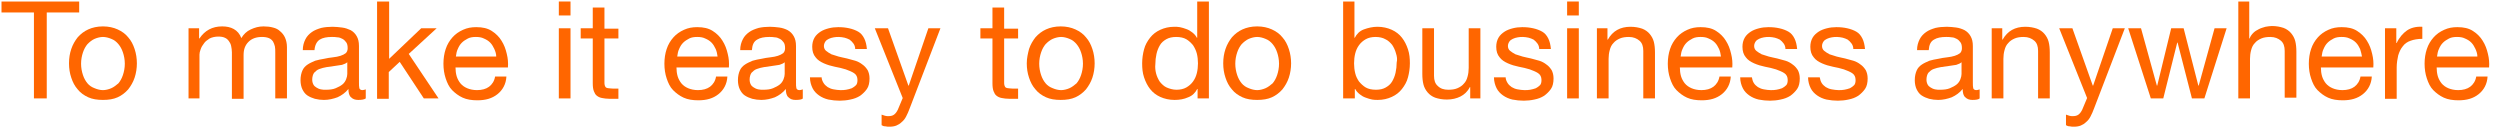<?xml version="1.0" encoding="utf-8"?>
<!-- Generator: Adobe Illustrator 17.1.0, SVG Export Plug-In . SVG Version: 6.00 Build 0)  -->
<!DOCTYPE svg PUBLIC "-//W3C//DTD SVG 1.1//EN" "http://www.w3.org/Graphics/SVG/1.1/DTD/svg11.dtd">
<svg version="1.1" id="图层_1" xmlns="http://www.w3.org/2000/svg" xmlns:xlink="http://www.w3.org/1999/xlink" x="0px" y="0px"
	 viewBox="0 0 663 33.8" enable-background="new 0 0 663 33.8" xml:space="preserve">
<g>
	<path fill="#FF6600" d="M0.4,3.3V0.4h20.6v2.9h-8.6v22.8H9V3.3H0.4z"/>
	<path fill="#FF6600" d="M18.9,13c0.4-1.2,1-2.2,1.7-3.1c0.8-0.9,1.7-1.6,2.8-2.1c1.1-0.5,2.4-0.8,3.9-0.8c1.5,0,2.8,0.3,3.9,0.8
		c1.1,0.5,2.1,1.2,2.8,2.1c0.8,0.9,1.3,1.9,1.7,3.1c0.4,1.2,0.6,2.5,0.6,3.8s-0.2,2.6-0.6,3.8s-1,2.2-1.7,3.1
		c-0.8,0.9-1.7,1.6-2.8,2.1c-1.1,0.5-2.4,0.7-3.9,0.7c-1.5,0-2.8-0.2-3.9-0.7c-1.1-0.5-2.1-1.2-2.8-2.1c-0.8-0.9-1.3-1.9-1.7-3.1
		s-0.6-2.4-0.6-3.8S18.5,14.2,18.9,13z M22,19.9c0.3,0.9,0.7,1.6,1.2,2.2c0.5,0.6,1.1,1,1.9,1.3c0.7,0.3,1.5,0.5,2.2,0.5
		s1.5-0.2,2.2-0.5c0.7-0.3,1.3-0.8,1.9-1.3c0.5-0.6,0.9-1.3,1.2-2.2c0.3-0.9,0.5-1.9,0.5-3c0-1.1-0.2-2.1-0.5-3s-0.7-1.6-1.2-2.2
		c-0.5-0.6-1.1-1.1-1.9-1.4c-0.7-0.3-1.5-0.5-2.2-0.5s-1.5,0.2-2.2,0.5c-0.7,0.3-1.3,0.8-1.9,1.4c-0.5,0.6-0.9,1.3-1.2,2.2
		c-0.3,0.9-0.5,1.9-0.5,3C21.5,18,21.7,19,22,19.9z"/>
	<path fill="#FF6600" d="M52.8,7.5v2.7h0.1c1.4-2.1,3.4-3.2,6-3.2c1.2,0,2.2,0.2,3.1,0.7c0.9,0.5,1.6,1.3,2,2.4
		c0.6-1,1.4-1.8,2.5-2.3s2.1-0.8,3.4-0.8c0.9,0,1.8,0.1,2.5,0.3c0.8,0.2,1.4,0.5,1.9,1c0.5,0.4,1,1,1.3,1.7c0.3,0.7,0.5,1.5,0.5,2.5
		v13.6H73V13.9c0-0.6,0-1.1-0.1-1.6c-0.1-0.5-0.3-0.9-0.5-1.3c-0.3-0.4-0.6-0.7-1.1-0.9c-0.5-0.2-1.1-0.3-1.8-0.3
		c-1.5,0-2.7,0.4-3.6,1.3c-0.9,0.9-1.3,2-1.3,3.5v11.6h-3.1V13.9c0-0.6-0.1-1.2-0.2-1.7c-0.1-0.5-0.3-0.9-0.6-1.3
		c-0.3-0.4-0.6-0.7-1.1-0.9c-0.4-0.2-1-0.3-1.7-0.3c-0.9,0-1.7,0.2-2.3,0.5c-0.6,0.4-1.2,0.8-1.5,1.3c-0.4,0.5-0.7,1-0.9,1.6
		c-0.2,0.5-0.3,1-0.3,1.4v11.6H50V7.5H52.8z"/>
	<path fill="#FF6600" d="M95,26.5c-0.8,0-1.4-0.2-1.9-0.7c-0.5-0.4-0.7-1.2-0.7-2.2c-0.8,1-1.8,1.7-2.9,2.2
		c-1.1,0.4-2.3,0.7-3.6,0.7c-0.8,0-1.6-0.1-2.4-0.3c-0.7-0.2-1.4-0.5-2-0.9c-0.6-0.4-1-1-1.3-1.6s-0.5-1.5-0.5-2.4
		c0-1.1,0.2-1.9,0.5-2.6s0.8-1.2,1.4-1.6s1.3-0.7,2-1c0.8-0.2,1.5-0.4,2.3-0.5c0.8-0.2,1.6-0.3,2.4-0.4s1.4-0.2,2-0.4s1-0.4,1.4-0.7
		c0.3-0.3,0.5-0.7,0.5-1.3c0-0.7-0.1-1.2-0.4-1.6c-0.3-0.4-0.6-0.7-1-0.9c-0.4-0.2-0.8-0.4-1.3-0.4c-0.5-0.1-1-0.1-1.5-0.1
		c-1.3,0-2.4,0.2-3.2,0.7C84,11,83.5,12,83.4,13.3h-3.1c0-1.2,0.3-2.1,0.7-2.9c0.4-0.8,1-1.4,1.7-1.9c0.7-0.5,1.5-0.8,2.5-1.1
		c0.9-0.2,1.9-0.3,3-0.3c0.8,0,1.7,0.1,2.5,0.2C91.6,7.4,92.3,7.7,93,8c0.7,0.4,1.2,0.9,1.6,1.6c0.4,0.7,0.6,1.5,0.6,2.6v9.6
		c0,0.7,0,1.2,0.1,1.6c0.1,0.3,0.4,0.5,0.8,0.5c0.3,0,0.6-0.1,0.9-0.2v2.4C96.6,26.4,95.9,26.5,95,26.5z M90.7,17.2
		c-0.6,0.1-1.3,0.2-2,0.3c-0.7,0.1-1.4,0.2-2.1,0.3c-0.7,0.1-1.3,0.3-1.9,0.5c-0.6,0.2-1,0.6-1.4,1c-0.3,0.4-0.5,1.1-0.5,1.8
		c0,0.5,0.1,0.9,0.3,1.3s0.5,0.6,0.8,0.8s0.7,0.4,1.2,0.5c0.4,0.1,0.9,0.1,1.3,0.1c1,0,1.9-0.1,2.6-0.4c0.7-0.3,1.3-0.6,1.8-1
		c0.5-0.4,0.8-0.9,1-1.4s0.3-1,0.3-1.4v-3.1C91.8,16.8,91.3,17,90.7,17.2z"/>
	<path fill="#FF6600" d="M103.2,0.4v15.2l8.5-8.1h4.1l-7.4,6.8l7.9,11.8h-3.9l-6.4-9.7l-2.9,2.7v7.1h-3.1V0.4H103.2z"/>
	<path fill="#FF6600" d="M131.9,25c-1.4,1.1-3.1,1.6-5.3,1.6c-1.5,0-2.8-0.2-3.9-0.7c-1.1-0.5-2-1.2-2.8-2s-1.3-1.9-1.7-3.1
		s-0.6-2.5-0.6-3.9c0-1.4,0.2-2.7,0.6-3.9c0.4-1.2,1-2.2,1.8-3.1c0.8-0.9,1.7-1.5,2.8-2c1.1-0.5,2.2-0.7,3.5-0.7c1.7,0,3,0.3,4.1,1
		c1.1,0.7,2,1.6,2.6,2.6c0.7,1.1,1.1,2.2,1.4,3.5c0.3,1.2,0.4,2.4,0.3,3.6h-13.9c0,0.8,0.1,1.6,0.3,2.3c0.2,0.7,0.6,1.4,1,1.9
		c0.5,0.6,1.1,1,1.8,1.3c0.7,0.3,1.6,0.5,2.6,0.5c1.3,0,2.4-0.3,3.2-0.9c0.8-0.6,1.4-1.5,1.6-2.7h3C134.2,22.3,133.3,23.9,131.9,25z
		 M131.1,13c-0.3-0.6-0.6-1.2-1.1-1.7c-0.5-0.5-1-0.8-1.7-1.1c-0.6-0.3-1.3-0.4-2.1-0.4c-0.8,0-1.5,0.1-2.1,0.4
		c-0.6,0.3-1.2,0.7-1.6,1.1c-0.5,0.5-0.8,1-1.1,1.7c-0.3,0.6-0.4,1.3-0.5,2h10.7C131.6,14.3,131.4,13.7,131.1,13z"/>
	<path fill="#FF6600" d="M148.2,4.2V0.4h3.1v3.7H148.2z M151.3,7.5v18.6h-3.1V7.5H151.3z"/>
	<path fill="#FF6600" d="M164,7.5v2.7h-3.7v11.6c0,0.4,0,0.6,0.1,0.9s0.2,0.4,0.3,0.5c0.2,0.1,0.4,0.2,0.7,0.2s0.7,0.1,1.2,0.1h1.4
		v2.7h-2.3c-0.8,0-1.5-0.1-2-0.2c-0.6-0.1-1-0.3-1.4-0.6s-0.6-0.7-0.8-1.2c-0.2-0.5-0.3-1.2-0.3-2.1V10.2H154V7.5h3.2V2h3.1v5.6H164
		z"/>
	<path fill="#FF6600" d="M190.5,25c-1.4,1.1-3.1,1.6-5.3,1.6c-1.5,0-2.8-0.2-3.9-0.7c-1.1-0.5-2-1.2-2.8-2s-1.3-1.9-1.7-3.1
		s-0.6-2.5-0.6-3.9c0-1.4,0.2-2.7,0.6-3.9c0.4-1.2,1-2.2,1.8-3.1c0.8-0.9,1.7-1.5,2.8-2c1.1-0.5,2.2-0.7,3.5-0.7c1.7,0,3,0.3,4.1,1
		c1.1,0.7,2,1.6,2.6,2.6c0.7,1.1,1.1,2.2,1.4,3.5c0.3,1.2,0.4,2.4,0.3,3.6h-13.9c0,0.8,0.1,1.6,0.3,2.3c0.2,0.7,0.6,1.4,1,1.9
		c0.5,0.6,1.1,1,1.8,1.3c0.7,0.3,1.6,0.5,2.6,0.5c1.3,0,2.4-0.3,3.2-0.9c0.8-0.6,1.4-1.5,1.6-2.7h3C192.8,22.3,191.9,23.9,190.5,25z
		 M189.8,13c-0.3-0.6-0.6-1.2-1.1-1.7c-0.5-0.5-1-0.8-1.7-1.1c-0.6-0.3-1.3-0.4-2.1-0.4c-0.8,0-1.5,0.1-2.1,0.4
		c-0.6,0.3-1.2,0.7-1.6,1.1c-0.5,0.5-0.8,1-1.1,1.7c-0.3,0.6-0.4,1.3-0.5,2h10.7C190.2,14.3,190.1,13.7,189.8,13z"/>
	<path fill="#FF6600" d="M211,26.5c-0.8,0-1.4-0.2-1.9-0.7c-0.5-0.4-0.7-1.2-0.7-2.2c-0.8,1-1.8,1.7-2.9,2.2
		c-1.1,0.4-2.3,0.7-3.6,0.7c-0.8,0-1.6-0.1-2.4-0.3c-0.7-0.2-1.4-0.5-2-0.9c-0.6-0.4-1-1-1.3-1.6s-0.5-1.5-0.5-2.4
		c0-1.1,0.2-1.9,0.5-2.6s0.8-1.2,1.4-1.6s1.3-0.7,2-1c0.8-0.2,1.5-0.4,2.3-0.5c0.8-0.2,1.6-0.3,2.4-0.4s1.4-0.2,2-0.4s1-0.4,1.4-0.7
		c0.3-0.3,0.5-0.7,0.5-1.3c0-0.7-0.1-1.2-0.4-1.6c-0.3-0.4-0.6-0.7-1-0.9c-0.4-0.2-0.8-0.4-1.3-0.4c-0.5-0.1-1-0.1-1.5-0.1
		c-1.3,0-2.4,0.2-3.2,0.7c-0.9,0.5-1.3,1.4-1.4,2.8h-3.1c0-1.2,0.3-2.1,0.7-2.9c0.4-0.8,1-1.4,1.7-1.9c0.7-0.5,1.5-0.8,2.5-1.1
		c0.9-0.2,1.9-0.3,3-0.3c0.8,0,1.7,0.1,2.5,0.2c0.8,0.1,1.6,0.4,2.2,0.7c0.7,0.4,1.2,0.9,1.6,1.6c0.4,0.7,0.6,1.5,0.6,2.6v9.6
		c0,0.7,0,1.2,0.1,1.6c0.1,0.3,0.4,0.5,0.8,0.5c0.3,0,0.6-0.1,0.9-0.2v2.4C212.7,26.4,211.9,26.5,211,26.5z M206.7,17.2
		c-0.6,0.1-1.3,0.2-2,0.3c-0.7,0.1-1.4,0.2-2.1,0.3c-0.7,0.1-1.3,0.3-1.9,0.5c-0.6,0.2-1,0.6-1.4,1c-0.3,0.4-0.5,1.1-0.5,1.8
		c0,0.5,0.1,0.9,0.3,1.3s0.5,0.6,0.8,0.8s0.7,0.4,1.2,0.5c0.4,0.1,0.9,0.1,1.3,0.1c1,0,1.9-0.1,2.6-0.4c0.7-0.3,1.3-0.6,1.8-1
		c0.5-0.4,0.8-0.9,1-1.4s0.3-1,0.3-1.4v-3.1C207.8,16.8,207.3,17,206.7,17.2z"/>
	<path fill="#FF6600" d="M218.4,22c0.3,0.5,0.7,0.8,1.1,1.1c0.5,0.3,1,0.5,1.6,0.6c0.6,0.1,1.2,0.2,1.8,0.2c0.5,0,1,0,1.5-0.1
		c0.5-0.1,1-0.2,1.5-0.4c0.4-0.2,0.8-0.5,1.1-0.8s0.4-0.8,0.4-1.4c0-0.8-0.3-1.4-0.9-1.8c-0.6-0.4-1.4-0.7-2.2-1
		c-0.9-0.3-1.9-0.5-2.9-0.7s-2-0.5-2.9-0.9c-0.9-0.4-1.7-0.9-2.2-1.6c-0.6-0.7-0.9-1.6-0.9-2.8c0-0.9,0.2-1.7,0.6-2.4s1-1.2,1.6-1.6
		s1.4-0.7,2.2-0.9c0.8-0.2,1.6-0.3,2.5-0.3c1.1,0,2,0.1,2.9,0.3c0.9,0.2,1.7,0.5,2.4,0.9c0.7,0.4,1.2,1,1.6,1.8s0.6,1.7,0.7,2.8
		h-3.1c0-0.6-0.2-1.1-0.5-1.5c-0.3-0.4-0.6-0.7-1-1c-0.4-0.2-0.9-0.4-1.3-0.5c-0.5-0.1-1-0.2-1.5-0.2c-0.5,0-0.9,0-1.4,0.1
		c-0.5,0.1-0.9,0.2-1.3,0.4c-0.4,0.2-0.7,0.4-0.9,0.7c-0.2,0.3-0.4,0.7-0.4,1.2c0,0.5,0.2,1,0.6,1.3c0.4,0.3,0.8,0.6,1.4,0.9
		c0.6,0.2,1.2,0.4,1.9,0.6c0.7,0.2,1.4,0.3,2.2,0.5c0.8,0.2,1.5,0.4,2.2,0.6c0.7,0.2,1.4,0.6,1.9,1c0.6,0.4,1,0.9,1.4,1.5
		c0.3,0.6,0.5,1.3,0.5,2.2c0,1.1-0.2,2.1-0.7,2.8s-1.1,1.3-1.8,1.8c-0.8,0.5-1.6,0.8-2.6,1c-0.9,0.2-1.9,0.3-2.8,0.3
		c-1,0-2-0.1-3-0.3c-0.9-0.2-1.8-0.6-2.5-1.1c-0.7-0.5-1.3-1.1-1.7-1.9c-0.4-0.8-0.7-1.8-0.7-2.9h3.1C217.9,21,218.1,21.5,218.4,22z
		"/>
	<path fill="#FF6600" d="M240.3,30.9c-0.3,0.6-0.7,1.1-1.2,1.5c-0.4,0.4-0.9,0.7-1.4,0.9c-0.5,0.2-1.1,0.3-1.8,0.3
		c-0.4,0-0.7,0-1.1-0.1c-0.4,0-0.7-0.1-1-0.3v-2.8c0.3,0.1,0.6,0.2,0.9,0.3c0.3,0.1,0.6,0.1,0.9,0.1c0.6,0,1.1-0.1,1.5-0.4
		c0.4-0.3,0.7-0.7,1-1.3l1.3-3.1L232,7.5h3.5l5.4,15.2h0.1l5.2-15.2h3.2l-8.1,21.1C241,29.5,240.6,30.3,240.3,30.9z"/>
	<path fill="#FF6600" d="M270,7.5v2.7h-3.7v11.6c0,0.4,0,0.6,0.1,0.9s0.2,0.4,0.3,0.5c0.2,0.1,0.4,0.2,0.7,0.2s0.7,0.1,1.2,0.1h1.4
		v2.7h-2.3c-0.8,0-1.5-0.1-2-0.2c-0.6-0.1-1-0.3-1.4-0.6s-0.6-0.7-0.8-1.2c-0.2-0.5-0.3-1.2-0.3-2.1V10.2h-3.2V7.5h3.2V2h3.1v5.6
		H270z"/>
	<path fill="#FF6600" d="M272.9,13c0.4-1.2,1-2.2,1.7-3.1c0.8-0.9,1.7-1.6,2.8-2.1c1.1-0.5,2.4-0.8,3.9-0.8c1.5,0,2.8,0.3,3.9,0.8
		c1.1,0.5,2.1,1.2,2.8,2.1c0.8,0.9,1.3,1.9,1.7,3.1c0.4,1.2,0.6,2.5,0.6,3.8s-0.2,2.6-0.6,3.8s-1,2.2-1.7,3.1
		c-0.8,0.9-1.7,1.6-2.8,2.1c-1.1,0.5-2.4,0.7-3.9,0.7c-1.5,0-2.8-0.2-3.9-0.7c-1.1-0.5-2.1-1.2-2.8-2.1c-0.8-0.9-1.3-1.9-1.7-3.1
		s-0.6-2.4-0.6-3.8S272.6,14.2,272.9,13z M276.1,19.9c0.3,0.9,0.7,1.6,1.2,2.2c0.5,0.6,1.1,1,1.9,1.3c0.7,0.3,1.5,0.5,2.2,0.5
		s1.5-0.2,2.2-0.5c0.7-0.3,1.3-0.8,1.9-1.3c0.5-0.6,0.9-1.3,1.2-2.2c0.3-0.9,0.5-1.9,0.5-3c0-1.1-0.2-2.1-0.5-3s-0.7-1.6-1.2-2.2
		c-0.5-0.6-1.1-1.1-1.9-1.4c-0.7-0.3-1.5-0.5-2.2-0.5s-1.5,0.2-2.2,0.5c-0.7,0.3-1.3,0.8-1.9,1.4c-0.5,0.6-0.9,1.3-1.2,2.2
		c-0.3,0.9-0.5,1.9-0.5,3C275.6,18,275.8,19,276.1,19.9z"/>
	<path fill="#FF6600" d="M317.6,26.1v-2.5h-0.1c-0.5,1-1.3,1.8-2.4,2.2c-1.1,0.5-2.3,0.7-3.6,0.7c-1.4,0-2.7-0.3-3.8-0.8
		c-1.1-0.5-2-1.2-2.7-2.1c-0.7-0.9-1.2-1.9-1.6-3.1c-0.4-1.2-0.5-2.4-0.5-3.7c0-1.3,0.2-2.6,0.5-3.7c0.3-1.2,0.9-2.2,1.6-3.1
		c0.7-0.9,1.6-1.6,2.7-2.1c1.1-0.5,2.3-0.8,3.7-0.8c0.5,0,1,0,1.5,0.1c0.6,0.1,1.1,0.3,1.7,0.5c0.6,0.2,1.1,0.5,1.6,0.9
		s0.9,0.8,1.2,1.4h0.1V0.4h3.1v25.7H317.6z M306.6,19.5c0.2,0.8,0.6,1.6,1,2.2c0.5,0.6,1.1,1.2,1.8,1.5s1.6,0.6,2.6,0.6
		c1,0,1.9-0.2,2.6-0.6s1.3-0.9,1.8-1.6c0.5-0.7,0.8-1.4,1-2.2c0.2-0.8,0.3-1.7,0.3-2.6c0-0.9-0.1-1.8-0.3-2.6s-0.6-1.6-1-2.2
		c-0.5-0.6-1.1-1.2-1.8-1.6c-0.7-0.4-1.6-0.6-2.7-0.6c-1,0-1.9,0.2-2.6,0.6c-0.7,0.4-1.3,0.9-1.7,1.6c-0.4,0.7-0.7,1.4-0.9,2.3
		c-0.2,0.9-0.3,1.8-0.3,2.7C306.3,17.9,306.4,18.7,306.6,19.5z"/>
	<path fill="#FF6600" d="M325,13c0.4-1.2,1-2.2,1.7-3.1c0.8-0.9,1.7-1.6,2.8-2.1c1.1-0.5,2.4-0.8,3.9-0.8c1.5,0,2.8,0.3,3.9,0.8
		c1.1,0.5,2.1,1.2,2.8,2.1c0.8,0.9,1.3,1.9,1.7,3.1c0.4,1.2,0.6,2.5,0.6,3.8s-0.2,2.6-0.6,3.8s-1,2.2-1.7,3.1
		c-0.8,0.9-1.7,1.6-2.8,2.1c-1.1,0.5-2.4,0.7-3.9,0.7c-1.5,0-2.8-0.2-3.9-0.7c-1.1-0.5-2.1-1.2-2.8-2.1c-0.8-0.9-1.3-1.9-1.7-3.1
		s-0.6-2.4-0.6-3.8S324.6,14.2,325,13z M328.1,19.9c0.3,0.9,0.7,1.6,1.2,2.2c0.5,0.6,1.1,1,1.9,1.3c0.7,0.3,1.5,0.5,2.2,0.5
		s1.5-0.2,2.2-0.5c0.7-0.3,1.3-0.8,1.9-1.3c0.5-0.6,0.9-1.3,1.2-2.2c0.3-0.9,0.5-1.9,0.5-3c0-1.1-0.2-2.1-0.5-3s-0.7-1.6-1.2-2.2
		c-0.5-0.6-1.1-1.1-1.9-1.4c-0.7-0.3-1.5-0.5-2.2-0.5s-1.5,0.2-2.2,0.5c-0.7,0.3-1.3,0.8-1.9,1.4c-0.5,0.6-0.9,1.3-1.2,2.2
		c-0.3,0.9-0.5,1.9-0.5,3C327.6,18,327.8,19,328.1,19.9z"/>
	<path fill="#FF6600" d="M359.2,0.4v9.6h0.1c0.5-1,1.3-1.8,2.4-2.2s2.3-0.7,3.6-0.7c1.4,0,2.7,0.3,3.8,0.8c1.1,0.5,2,1.2,2.7,2.1
		c0.7,0.9,1.2,1.9,1.6,3.1c0.4,1.2,0.5,2.4,0.5,3.7c0,1.3-0.2,2.6-0.5,3.7c-0.3,1.2-0.9,2.2-1.6,3.1c-0.7,0.9-1.6,1.6-2.7,2.1
		c-1.1,0.5-2.3,0.8-3.7,0.8c-0.5,0-1,0-1.5-0.1c-0.6-0.1-1.1-0.3-1.7-0.5c-0.6-0.2-1.1-0.5-1.6-0.9c-0.5-0.4-0.9-0.8-1.2-1.4h-0.1
		v2.5h-3.1V0.4H359.2z M370.2,14.1c-0.2-0.8-0.6-1.6-1-2.2c-0.5-0.6-1.1-1.2-1.8-1.5c-0.7-0.4-1.6-0.6-2.6-0.6c-1,0-1.9,0.2-2.6,0.6
		c-0.7,0.4-1.3,0.9-1.8,1.6c-0.5,0.7-0.8,1.4-1,2.2s-0.3,1.7-0.3,2.6c0,0.9,0.1,1.8,0.3,2.6c0.2,0.9,0.6,1.6,1,2.2
		c0.5,0.6,1.1,1.2,1.8,1.6c0.7,0.4,1.6,0.6,2.7,0.6c1.1,0,1.9-0.2,2.6-0.6s1.3-0.9,1.7-1.6s0.7-1.4,0.9-2.3c0.2-0.9,0.3-1.8,0.3-2.7
		C370.6,15.8,370.5,15,370.2,14.1z"/>
	<path fill="#FF6600" d="M389.9,26.1v-3h-0.1c-0.6,1.2-1.5,2-2.5,2.5c-1,0.5-2.2,0.8-3.6,0.8c-1.2,0-2.2-0.2-3.1-0.5
		c-0.8-0.3-1.5-0.8-2-1.4s-0.9-1.3-1.1-2.1c-0.2-0.8-0.3-1.7-0.3-2.8V7.5h3.1v12.6c0,1.2,0.3,2.1,1,2.7c0.7,0.7,1.6,1,2.8,1
		c0.9,0,1.7-0.1,2.4-0.4c0.7-0.3,1.3-0.7,1.7-1.2c0.5-0.5,0.8-1.1,1-1.9c0.2-0.7,0.3-1.5,0.3-2.3V7.5h3.1v18.6H389.9z"/>
	<path fill="#FF6600" d="M399.8,22c0.3,0.5,0.7,0.8,1.1,1.1c0.5,0.3,1,0.5,1.6,0.6c0.6,0.1,1.2,0.2,1.8,0.2c0.5,0,1,0,1.5-0.1
		c0.5-0.1,1-0.2,1.5-0.4c0.4-0.2,0.8-0.5,1.1-0.8s0.4-0.8,0.4-1.4c0-0.8-0.3-1.4-0.9-1.8c-0.6-0.4-1.4-0.7-2.2-1
		c-0.9-0.3-1.9-0.5-2.9-0.7s-2-0.5-2.9-0.9c-0.9-0.4-1.7-0.9-2.2-1.6c-0.6-0.7-0.9-1.6-0.9-2.8c0-0.9,0.2-1.7,0.6-2.4s1-1.2,1.6-1.6
		s1.4-0.7,2.2-0.9c0.8-0.2,1.6-0.3,2.5-0.3c1.1,0,2,0.1,2.9,0.3c0.9,0.2,1.7,0.5,2.4,0.9c0.7,0.4,1.2,1,1.6,1.8s0.6,1.7,0.7,2.8
		h-3.1c0-0.6-0.2-1.1-0.5-1.5c-0.3-0.4-0.6-0.7-1-1c-0.4-0.2-0.9-0.4-1.3-0.5c-0.5-0.1-1-0.2-1.5-0.2c-0.5,0-0.9,0-1.4,0.1
		c-0.5,0.1-0.9,0.2-1.3,0.4c-0.4,0.2-0.7,0.4-0.9,0.7c-0.2,0.3-0.4,0.7-0.4,1.2c0,0.5,0.2,1,0.6,1.3c0.4,0.3,0.8,0.6,1.4,0.9
		c0.6,0.2,1.2,0.4,1.9,0.6c0.7,0.2,1.4,0.3,2.2,0.5c0.8,0.2,1.5,0.4,2.2,0.6c0.7,0.2,1.4,0.6,1.9,1c0.6,0.4,1,0.9,1.4,1.5
		c0.3,0.6,0.5,1.3,0.5,2.2c0,1.1-0.2,2.1-0.7,2.8s-1.1,1.3-1.8,1.8c-0.8,0.5-1.6,0.8-2.6,1c-0.9,0.2-1.9,0.3-2.8,0.3
		c-1,0-2-0.1-3-0.3c-0.9-0.2-1.8-0.6-2.5-1.1c-0.7-0.5-1.3-1.1-1.7-1.9c-0.4-0.8-0.7-1.8-0.7-2.9h3.1C399.3,21,399.5,21.5,399.8,22z
		"/>
	<path fill="#FF6600" d="M415.6,4.2V0.4h3.1v3.7H415.6z M418.7,7.5v18.6h-3.1V7.5H418.7z"/>
	<path fill="#FF6600" d="M426.3,7.5v3h0.1c1.3-2.3,3.3-3.4,6-3.4c1.2,0,2.2,0.2,3.1,0.5c0.8,0.3,1.5,0.8,2,1.4s0.9,1.3,1.1,2.1
		c0.2,0.8,0.3,1.7,0.3,2.8v12.2h-3.1V13.5c0-1.2-0.3-2.1-1-2.7s-1.6-1-2.8-1c-0.9,0-1.7,0.1-2.4,0.4c-0.7,0.3-1.3,0.7-1.7,1.2
		c-0.5,0.5-0.8,1.1-1,1.9c-0.2,0.7-0.3,1.5-0.3,2.3v10.5h-3.1V7.5H426.3z"/>
	<path fill="#FF6600" d="M456.6,25c-1.4,1.1-3.1,1.6-5.3,1.6c-1.5,0-2.8-0.2-3.9-0.7c-1.1-0.5-2-1.2-2.8-2s-1.3-1.9-1.7-3.1
		s-0.6-2.5-0.6-3.9c0-1.4,0.2-2.7,0.6-3.9c0.4-1.2,1-2.2,1.8-3.1c0.8-0.9,1.7-1.5,2.8-2c1.1-0.5,2.2-0.7,3.5-0.7c1.7,0,3,0.3,4.1,1
		c1.1,0.7,2,1.6,2.6,2.6c0.7,1.1,1.1,2.2,1.4,3.5c0.3,1.2,0.4,2.4,0.3,3.6h-13.9c0,0.8,0.1,1.6,0.3,2.3c0.2,0.7,0.6,1.4,1,1.9
		c0.5,0.6,1.1,1,1.8,1.3c0.7,0.3,1.6,0.5,2.6,0.5c1.3,0,2.4-0.3,3.2-0.9c0.8-0.6,1.4-1.5,1.6-2.7h3C458.9,22.3,458,23.9,456.6,25z
		 M455.9,13c-0.3-0.6-0.6-1.2-1.1-1.7c-0.5-0.5-1-0.8-1.7-1.1c-0.6-0.3-1.3-0.4-2.1-0.4c-0.8,0-1.5,0.1-2.1,0.4
		c-0.6,0.3-1.2,0.7-1.6,1.1c-0.5,0.5-0.8,1-1.1,1.7c-0.3,0.6-0.4,1.3-0.5,2h10.7C456.3,14.3,456.2,13.7,455.9,13z"/>
	<path fill="#FF6600" d="M465.1,22c0.3,0.5,0.7,0.8,1.1,1.1c0.5,0.3,1,0.5,1.6,0.6c0.6,0.1,1.2,0.2,1.8,0.2c0.5,0,1,0,1.5-0.1
		c0.5-0.1,1-0.2,1.5-0.4c0.4-0.2,0.8-0.5,1.1-0.8s0.4-0.8,0.4-1.4c0-0.8-0.3-1.4-0.9-1.8c-0.6-0.4-1.4-0.7-2.2-1
		c-0.9-0.3-1.9-0.5-2.9-0.7s-2-0.5-2.9-0.9c-0.9-0.4-1.7-0.9-2.2-1.6c-0.6-0.7-0.9-1.6-0.9-2.8c0-0.9,0.2-1.7,0.6-2.4s1-1.2,1.6-1.6
		s1.4-0.7,2.2-0.9c0.8-0.2,1.6-0.3,2.5-0.3c1.1,0,2,0.1,2.9,0.3c0.9,0.2,1.7,0.5,2.4,0.9c0.7,0.4,1.2,1,1.6,1.8s0.6,1.7,0.7,2.8
		h-3.1c0-0.6-0.2-1.1-0.5-1.5c-0.3-0.4-0.6-0.7-1-1c-0.4-0.2-0.9-0.4-1.3-0.5c-0.5-0.1-1-0.2-1.5-0.2c-0.5,0-0.9,0-1.4,0.1
		c-0.5,0.1-0.9,0.2-1.3,0.4c-0.4,0.2-0.7,0.4-0.9,0.7c-0.2,0.3-0.4,0.7-0.4,1.2c0,0.5,0.2,1,0.6,1.3c0.4,0.3,0.8,0.6,1.4,0.9
		c0.6,0.2,1.2,0.4,1.9,0.6c0.7,0.2,1.4,0.3,2.2,0.5c0.8,0.2,1.5,0.4,2.2,0.6c0.7,0.2,1.4,0.6,1.9,1c0.6,0.4,1,0.9,1.4,1.5
		c0.3,0.6,0.5,1.3,0.5,2.2c0,1.1-0.2,2.1-0.7,2.8s-1.1,1.3-1.8,1.8c-0.8,0.5-1.6,0.8-2.6,1c-0.9,0.2-1.9,0.3-2.8,0.3
		c-1,0-2-0.1-3-0.3c-0.9-0.2-1.8-0.6-2.5-1.1c-0.7-0.5-1.3-1.1-1.7-1.9c-0.4-0.8-0.7-1.8-0.7-2.9h3.1C464.7,21,464.8,21.5,465.1,22z
		"/>
	<path fill="#FF6600" d="M483.1,22c0.3,0.5,0.7,0.8,1.1,1.1c0.5,0.3,1,0.5,1.6,0.6c0.6,0.1,1.2,0.2,1.8,0.2c0.5,0,1,0,1.5-0.1
		c0.5-0.1,1-0.2,1.5-0.4c0.4-0.2,0.8-0.5,1.1-0.8s0.4-0.8,0.4-1.4c0-0.8-0.3-1.4-0.9-1.8c-0.6-0.4-1.4-0.7-2.2-1
		c-0.9-0.3-1.9-0.5-2.9-0.7s-2-0.5-2.9-0.9c-0.9-0.4-1.7-0.9-2.2-1.6c-0.6-0.7-0.9-1.6-0.9-2.8c0-0.9,0.2-1.7,0.6-2.4s1-1.2,1.6-1.6
		s1.4-0.7,2.2-0.9c0.8-0.2,1.6-0.3,2.5-0.3c1.1,0,2,0.1,2.9,0.3c0.9,0.2,1.7,0.5,2.4,0.9c0.7,0.4,1.2,1,1.6,1.8s0.6,1.7,0.7,2.8
		h-3.1c0-0.6-0.2-1.1-0.5-1.5c-0.3-0.4-0.6-0.7-1-1c-0.4-0.2-0.9-0.4-1.3-0.5c-0.5-0.1-1-0.2-1.5-0.2c-0.5,0-0.9,0-1.4,0.1
		c-0.5,0.1-0.9,0.2-1.3,0.4c-0.4,0.2-0.7,0.4-0.9,0.7c-0.2,0.3-0.4,0.7-0.4,1.2c0,0.5,0.2,1,0.6,1.3c0.4,0.3,0.8,0.6,1.4,0.9
		c0.6,0.2,1.2,0.4,1.9,0.6c0.7,0.2,1.4,0.3,2.2,0.5c0.8,0.2,1.5,0.4,2.2,0.6c0.7,0.2,1.4,0.6,1.9,1c0.6,0.4,1,0.9,1.4,1.5
		c0.3,0.6,0.5,1.3,0.5,2.2c0,1.1-0.2,2.1-0.7,2.8s-1.1,1.3-1.8,1.8c-0.8,0.5-1.6,0.8-2.6,1c-0.9,0.2-1.9,0.3-2.8,0.3
		c-1,0-2-0.1-3-0.3c-0.9-0.2-1.8-0.6-2.5-1.1c-0.7-0.5-1.3-1.1-1.7-1.9c-0.4-0.8-0.7-1.8-0.7-2.9h3.1C482.7,21,482.8,21.5,483.1,22z
		"/>
	<path fill="#FF6600" d="M523.1,26.5c-0.8,0-1.4-0.2-1.9-0.7c-0.5-0.4-0.7-1.2-0.7-2.2c-0.8,1-1.8,1.7-2.9,2.2
		c-1.1,0.4-2.3,0.7-3.6,0.7c-0.8,0-1.6-0.1-2.4-0.3c-0.7-0.2-1.4-0.5-2-0.9c-0.6-0.4-1-1-1.3-1.6s-0.5-1.5-0.5-2.4
		c0-1.1,0.2-1.9,0.5-2.6s0.8-1.2,1.4-1.6s1.3-0.7,2-1c0.8-0.2,1.5-0.4,2.3-0.5c0.8-0.2,1.6-0.3,2.4-0.4s1.4-0.2,2-0.4s1-0.4,1.4-0.7
		c0.3-0.3,0.5-0.7,0.5-1.3c0-0.7-0.1-1.2-0.4-1.6c-0.3-0.4-0.6-0.7-1-0.9c-0.4-0.2-0.8-0.4-1.3-0.4c-0.5-0.1-1-0.1-1.5-0.1
		c-1.3,0-2.4,0.2-3.2,0.7c-0.9,0.5-1.3,1.4-1.4,2.8h-3.1c0-1.2,0.3-2.1,0.7-2.9c0.4-0.8,1-1.4,1.7-1.9c0.7-0.5,1.5-0.8,2.5-1.1
		c0.9-0.2,1.9-0.3,3-0.3c0.8,0,1.7,0.1,2.5,0.2c0.8,0.1,1.6,0.4,2.2,0.7c0.7,0.4,1.2,0.9,1.6,1.6c0.4,0.7,0.6,1.5,0.6,2.6v9.6
		c0,0.7,0,1.2,0.1,1.6c0.1,0.3,0.4,0.5,0.8,0.5c0.3,0,0.6-0.1,0.9-0.2v2.4C524.7,26.4,524,26.5,523.1,26.5z M518.8,17.2
		c-0.6,0.1-1.3,0.2-2,0.3c-0.7,0.1-1.4,0.2-2.1,0.3c-0.7,0.1-1.3,0.3-1.9,0.5c-0.6,0.2-1,0.6-1.4,1c-0.3,0.4-0.5,1.1-0.5,1.8
		c0,0.5,0.1,0.9,0.3,1.3s0.5,0.6,0.8,0.8s0.7,0.4,1.2,0.5c0.4,0.1,0.9,0.1,1.3,0.1c1,0,1.9-0.1,2.6-0.4c0.7-0.3,1.3-0.6,1.8-1
		c0.5-0.4,0.8-0.9,1-1.4s0.3-1,0.3-1.4v-3.1C519.9,16.8,519.4,17,518.8,17.2z"/>
	<path fill="#FF6600" d="M531,7.5v3h0.1c1.3-2.3,3.3-3.4,6-3.4c1.2,0,2.2,0.2,3.1,0.5c0.8,0.3,1.5,0.8,2,1.4s0.9,1.3,1.1,2.1
		c0.2,0.8,0.3,1.7,0.3,2.8v12.2h-3.1V13.5c0-1.2-0.3-2.1-1-2.7s-1.6-1-2.8-1c-0.9,0-1.7,0.1-2.4,0.4c-0.7,0.3-1.3,0.7-1.7,1.2
		c-0.5,0.5-0.8,1.1-1,1.9c-0.2,0.7-0.3,1.5-0.3,2.3v10.5h-3.1V7.5H531z"/>
	<path fill="#FF6600" d="M554.4,30.9c-0.3,0.6-0.7,1.1-1.2,1.5c-0.4,0.4-0.9,0.7-1.4,0.9c-0.5,0.2-1.1,0.3-1.8,0.3
		c-0.4,0-0.7,0-1.1-0.1c-0.4,0-0.7-0.1-1-0.3v-2.8c0.3,0.1,0.6,0.2,0.9,0.3c0.3,0.1,0.6,0.1,0.9,0.1c0.6,0,1.1-0.1,1.5-0.4
		c0.4-0.3,0.7-0.7,1-1.3l1.3-3.1l-7.4-18.5h3.5l5.4,15.2h0.1l5.2-15.2h3.2l-8.1,21.1C555.1,29.5,554.7,30.3,554.4,30.9z"/>
	<path fill="#FF6600" d="M581.3,26.1l-3.8-14.8h-0.1l-3.7,14.8h-3.3l-6-18.6h3.4l4.2,15.2h0.1l3.7-15.2h3.3l3.9,15.2h0.1l4.2-15.2
		h3.2l-5.9,18.6H581.3z"/>
	<path fill="#FF6600" d="M596.5,0.4v9.8h0.1c0.2-0.6,0.6-1.1,1-1.5c0.4-0.4,0.9-0.7,1.5-1s1.1-0.4,1.7-0.6c0.6-0.1,1.2-0.2,1.7-0.2
		c1.2,0,2.2,0.2,3.1,0.5c0.8,0.3,1.5,0.8,2,1.4s0.9,1.3,1.1,2.1c0.2,0.8,0.3,1.7,0.3,2.8v12.2h-3.1V13.5c0-1.2-0.3-2.1-1-2.7
		s-1.6-1-2.8-1c-0.9,0-1.7,0.1-2.4,0.4c-0.7,0.3-1.3,0.7-1.7,1.2c-0.5,0.5-0.8,1.1-1,1.9c-0.2,0.7-0.3,1.5-0.3,2.3v10.5h-3.1V0.4
		H596.5z"/>
	<path fill="#FF6600" d="M626.6,25c-1.4,1.1-3.1,1.6-5.3,1.6c-1.5,0-2.8-0.2-3.9-0.7c-1.1-0.5-2-1.2-2.8-2s-1.3-1.9-1.7-3.1
		s-0.6-2.5-0.6-3.9c0-1.4,0.2-2.7,0.6-3.9c0.4-1.2,1-2.2,1.8-3.1c0.8-0.9,1.7-1.5,2.8-2c1.1-0.5,2.2-0.7,3.5-0.7c1.7,0,3,0.3,4.1,1
		c1.1,0.7,2,1.6,2.6,2.6c0.7,1.1,1.1,2.2,1.4,3.5c0.3,1.2,0.4,2.4,0.3,3.6h-13.9c0,0.8,0.1,1.6,0.3,2.3c0.2,0.7,0.6,1.4,1,1.9
		c0.5,0.6,1.1,1,1.8,1.3c0.7,0.3,1.6,0.5,2.6,0.5c1.3,0,2.4-0.3,3.2-0.9c0.8-0.6,1.4-1.5,1.6-2.7h3C628.9,22.3,628,23.9,626.6,25z
		 M625.9,13c-0.3-0.6-0.6-1.2-1.1-1.7c-0.5-0.5-1-0.8-1.7-1.1c-0.6-0.3-1.3-0.4-2.1-0.4c-0.8,0-1.5,0.1-2.1,0.4
		c-0.6,0.3-1.2,0.7-1.6,1.1c-0.5,0.5-0.8,1-1.1,1.7c-0.3,0.6-0.4,1.3-0.5,2h10.7C626.3,14.3,626.1,13.7,625.9,13z"/>
	<path fill="#FF6600" d="M635.5,7.5v3.9h0.1c0.7-1.5,1.7-2.6,2.7-3.3s2.4-1.1,4.1-1v3.2c-1.2,0-2.3,0.2-3.1,0.5
		c-0.9,0.3-1.6,0.8-2.1,1.5c-0.5,0.6-0.9,1.4-1.2,2.4c-0.2,0.9-0.4,2-0.4,3.2v8.3h-3.1V7.5H635.5z"/>
	<path fill="#FF6600" d="M657.3,25c-1.4,1.1-3.1,1.6-5.3,1.6c-1.5,0-2.8-0.2-3.9-0.7c-1.1-0.5-2-1.2-2.8-2s-1.3-1.9-1.7-3.1
		s-0.6-2.5-0.6-3.9c0-1.4,0.2-2.7,0.6-3.9c0.4-1.2,1-2.2,1.8-3.1c0.8-0.9,1.7-1.5,2.8-2c1.1-0.5,2.2-0.7,3.5-0.7c1.7,0,3,0.3,4.1,1
		c1.1,0.7,2,1.6,2.6,2.6c0.7,1.1,1.1,2.2,1.4,3.5c0.3,1.2,0.4,2.4,0.3,3.6h-13.9c0,0.8,0.1,1.6,0.3,2.3c0.2,0.7,0.6,1.4,1,1.9
		c0.5,0.6,1.1,1,1.8,1.3c0.7,0.3,1.6,0.5,2.6,0.5c1.3,0,2.4-0.3,3.2-0.9c0.8-0.6,1.4-1.5,1.6-2.7h3C659.6,22.3,658.7,23.9,657.3,25z
		 M656.5,13c-0.3-0.6-0.6-1.2-1.1-1.7c-0.5-0.5-1-0.8-1.7-1.1c-0.6-0.3-1.3-0.4-2.1-0.4c-0.8,0-1.5,0.1-2.1,0.4
		c-0.6,0.3-1.2,0.7-1.6,1.1c-0.5,0.5-0.8,1-1.1,1.7c-0.3,0.6-0.4,1.3-0.5,2H657C657,14.3,656.8,13.7,656.5,13z"/>
</g>
</svg>
